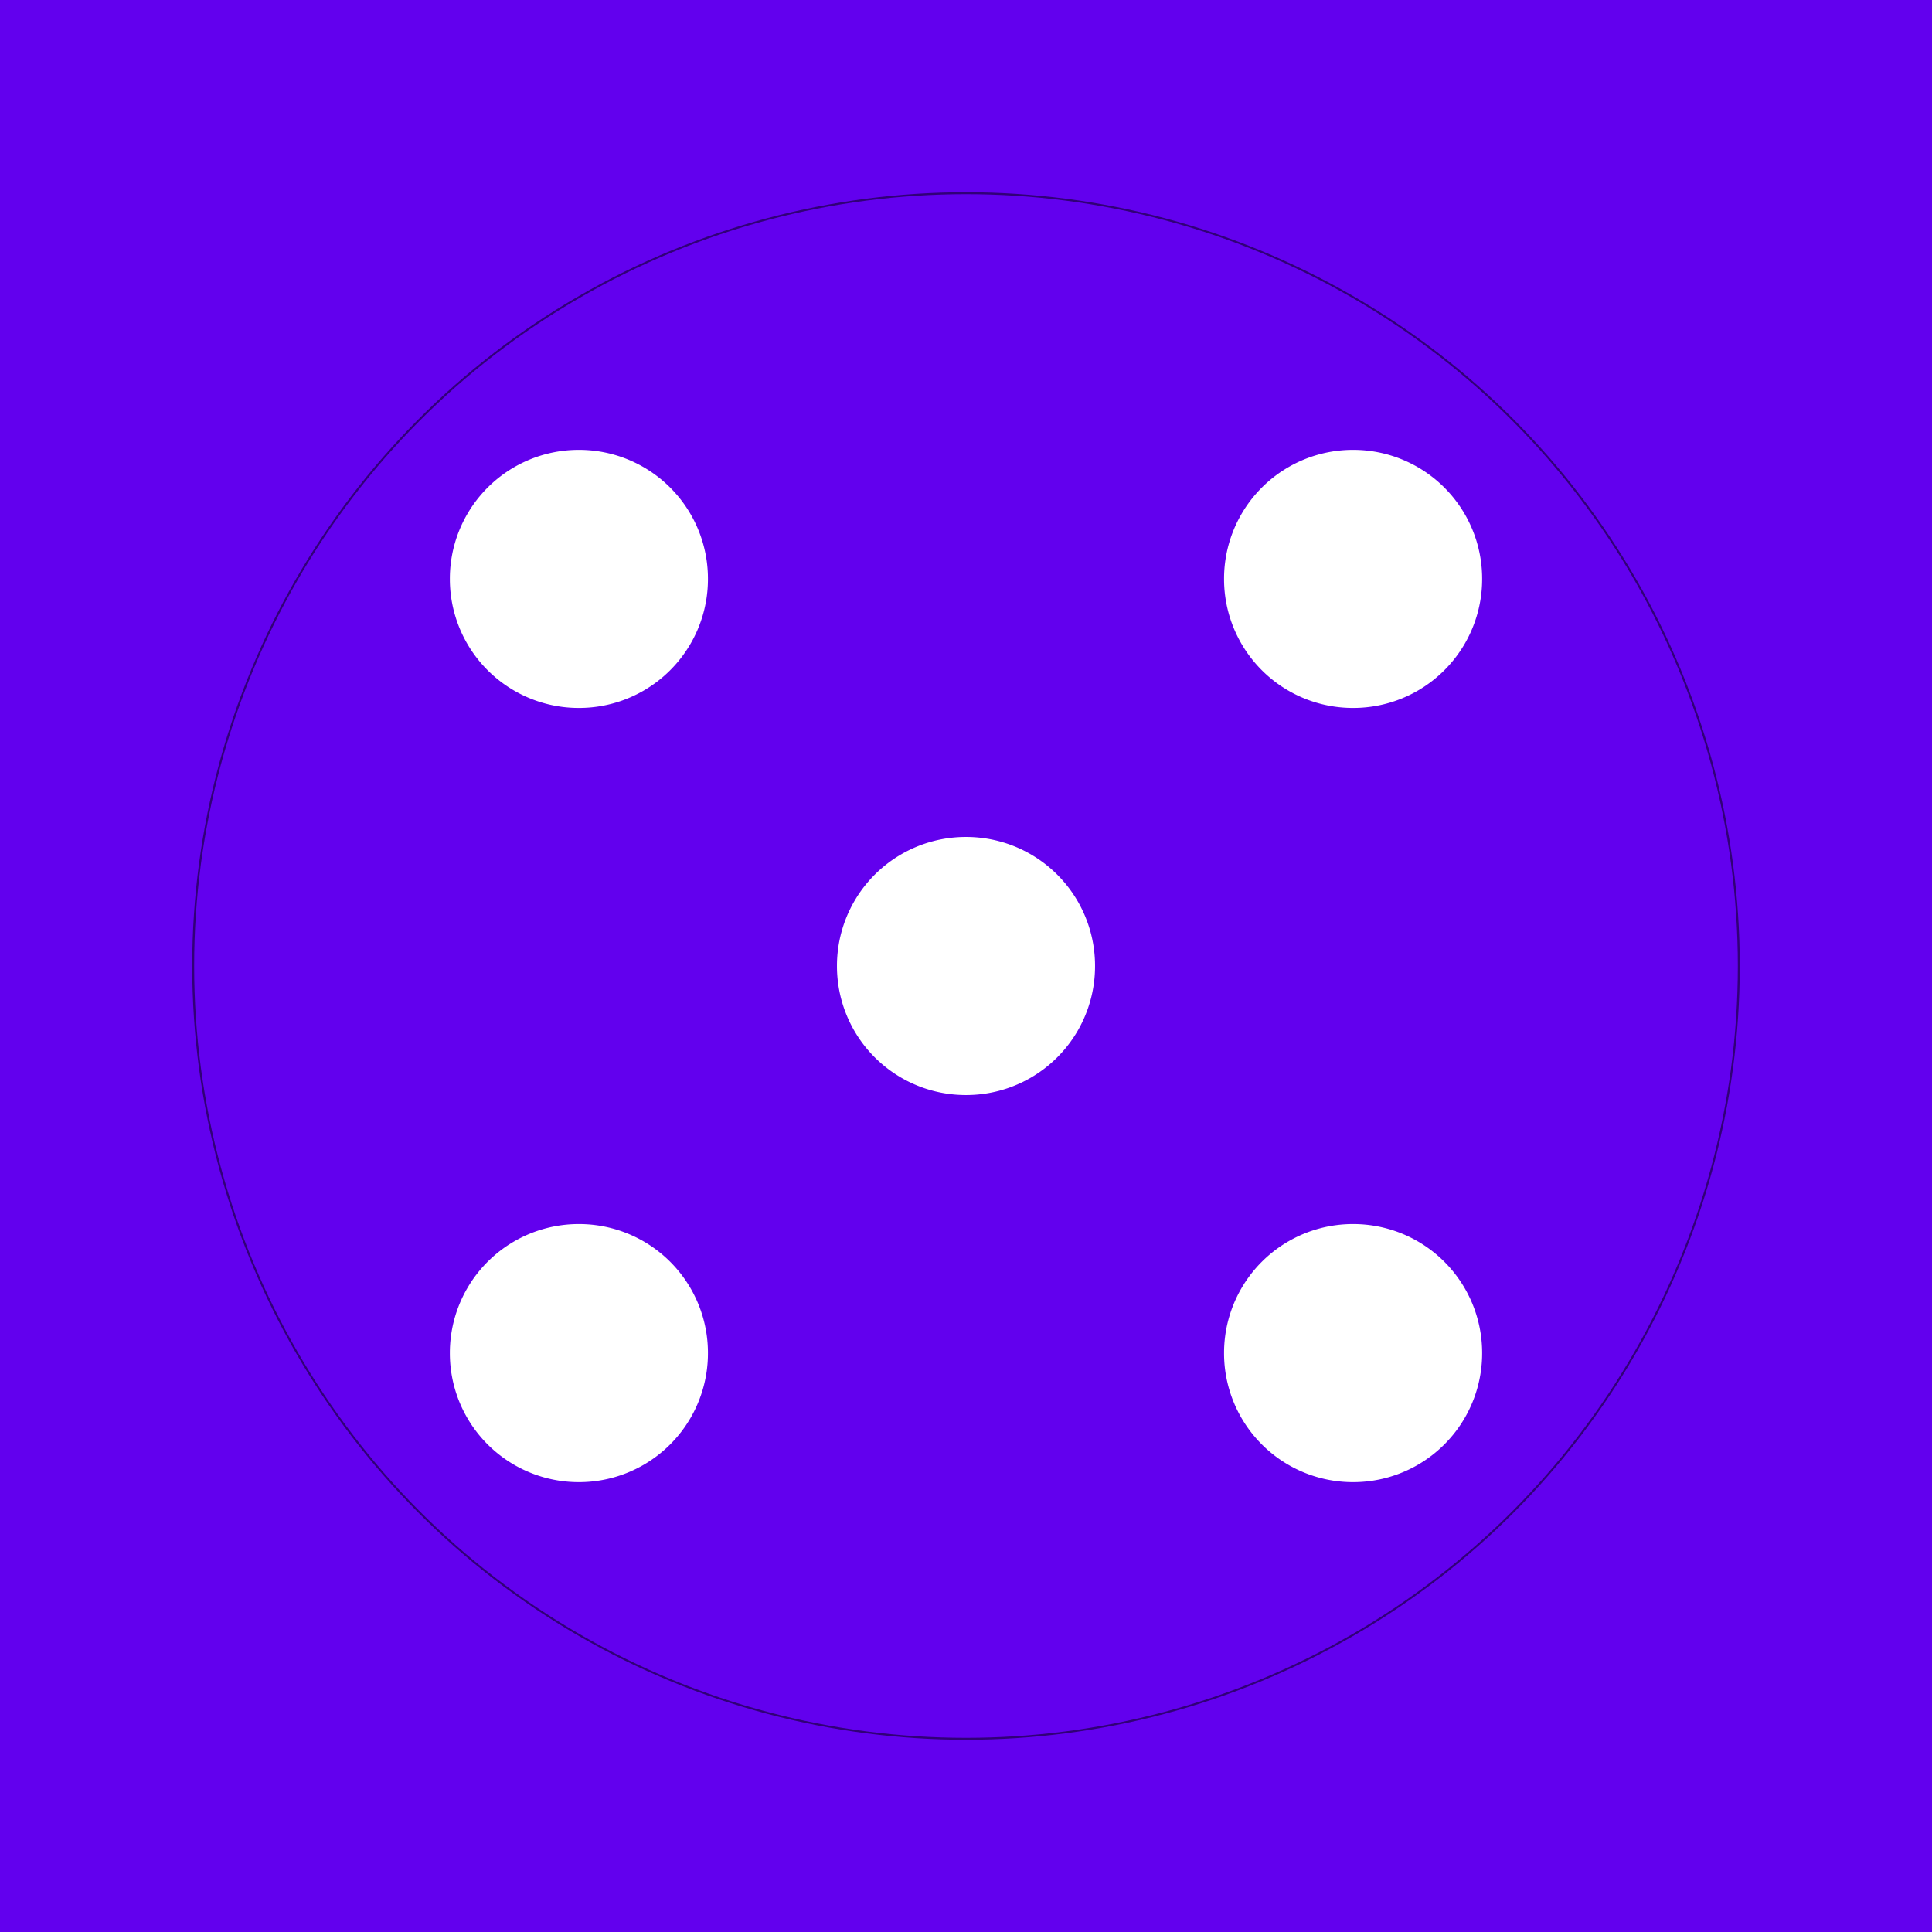 <svg xmlns="http://www.w3.org/2000/svg" viewBox="0 0 1000 1000" width="1000px" height="1000px"><path fill="#6200ee" d="M0 0h1000v1000H0z"/><circle cx="500" cy="500" r="400" fill="none" stroke="#000" stroke-opacity=".5"/><path fill="#fff" d="M299.64 767.15a66.7 66.7 0 01-66.79-66.79 66.7 66.7 0 0166.79-66.79 66.7 66.7 0 0166.79 66.8 66.7 66.7 0 01-66.8 66.78zm0-400.72a66.7 66.7 0 01-66.79-66.8 66.7 66.7 0 0166.79-66.78 66.7 66.7 0 0166.79 66.79 66.7 66.7 0 01-66.8 66.79zM500 566.79A66.7 66.7 0 01433.21 500 66.7 66.7 0 01500 433.21 66.7 66.7 0 01566.79 500 66.7 66.7 0 01500 566.79zm200.36 200.36a66.7 66.7 0 01-66.79-66.79 66.7 66.7 0 0166.8-66.79 66.7 66.7 0 0166.78 66.8 66.7 66.7 0 01-66.79 66.78zm0-400.72a66.7 66.7 0 01-66.79-66.8 66.7 66.7 0 0166.8-66.78 66.7 66.7 0 0166.78 66.79 66.7 66.7 0 01-66.79 66.79z"/></svg>
